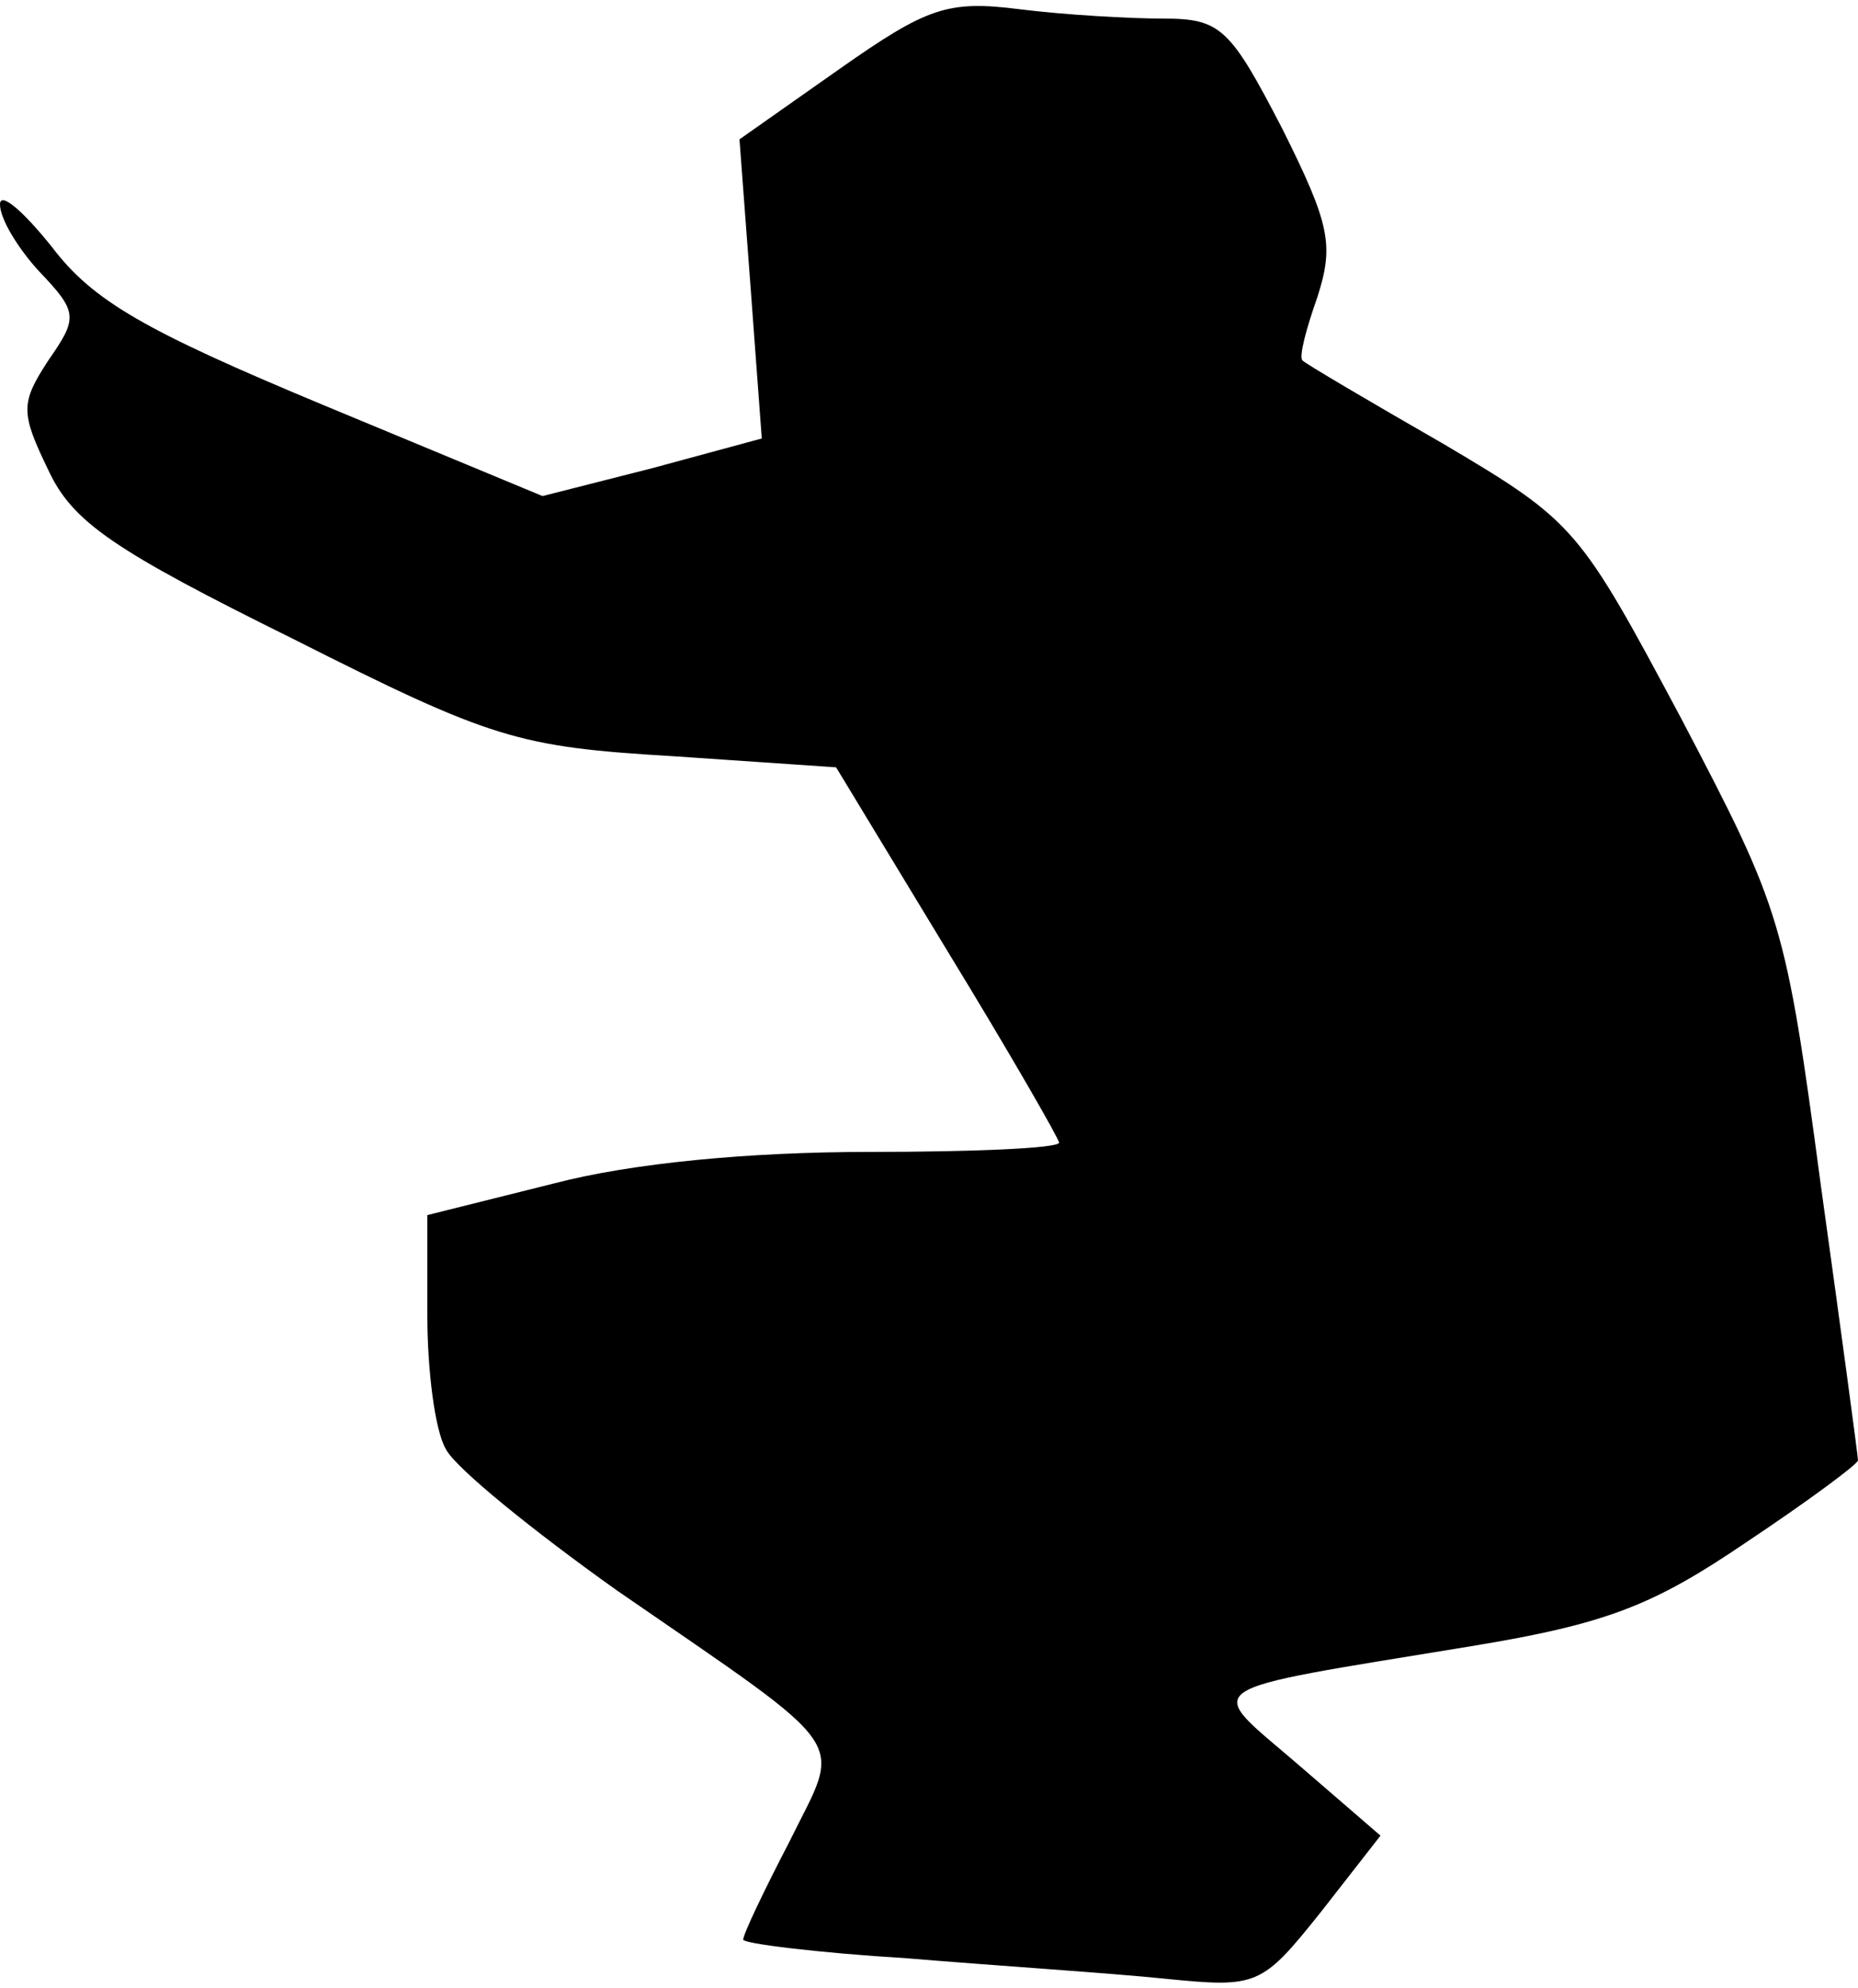 <?xml version="1.0" standalone="no"?>
<!DOCTYPE svg PUBLIC "-//W3C//DTD SVG 20010904//EN"
 "http://www.w3.org/TR/2001/REC-SVG-20010904/DTD/svg10.dtd">
<svg version="1.0" xmlns="http://www.w3.org/2000/svg"
 width="100pt" height="107pt" viewBox="0 0 100 107"
 preserveAspectRatio="xMidYMid meet">
<g transform="translate(0,107) scale(0.1,-0.1)"
fill="#000000" stroke="none">
<path fill="#000000" stroke="none" d="M452 1033 l-54 -38 6 -80 6 -81 -59
-16 -59 -15 -118 49 c-96 40 -124 56 -146 85 -16 20 -28 30 -28 23 0 -8 10
-24 21 -36 21 -22 21 -25 5 -48 -15 -23 -15 -28 0 -59 13 -28 35 -43 132 -91
107 -54 121 -58 204 -63 l88 -6 60 -99 c33 -54 60 -101 60 -103 0 -3 -46 -5
-102 -5 -65 0 -128 -6 -170 -17 l-68 -17 0 -54 c0 -29 4 -62 10 -72 5 -10 47
-44 92 -76 129 -89 121 -78 93 -135 -14 -27 -25 -50 -25 -53 0 -2 39 -7 88
-10 48 -4 110 -8 139 -11 50 -5 52 -4 84 36 l32 41 -44 38 c-51 44 -59 39 93
64 73 12 98 22 148 56 33 22 60 42 60 44 0 2 -9 69 -20 148 -19 142 -21 148
-75 251 -55 103 -57 106 -128 148 -40 23 -74 43 -76 45 -2 2 2 17 8 34 9 28 7
39 -19 91 -28 54 -33 59 -64 59 -18 0 -53 2 -77 5 -39 5 -50 1 -97 -32z"/>
</g>
</svg>

